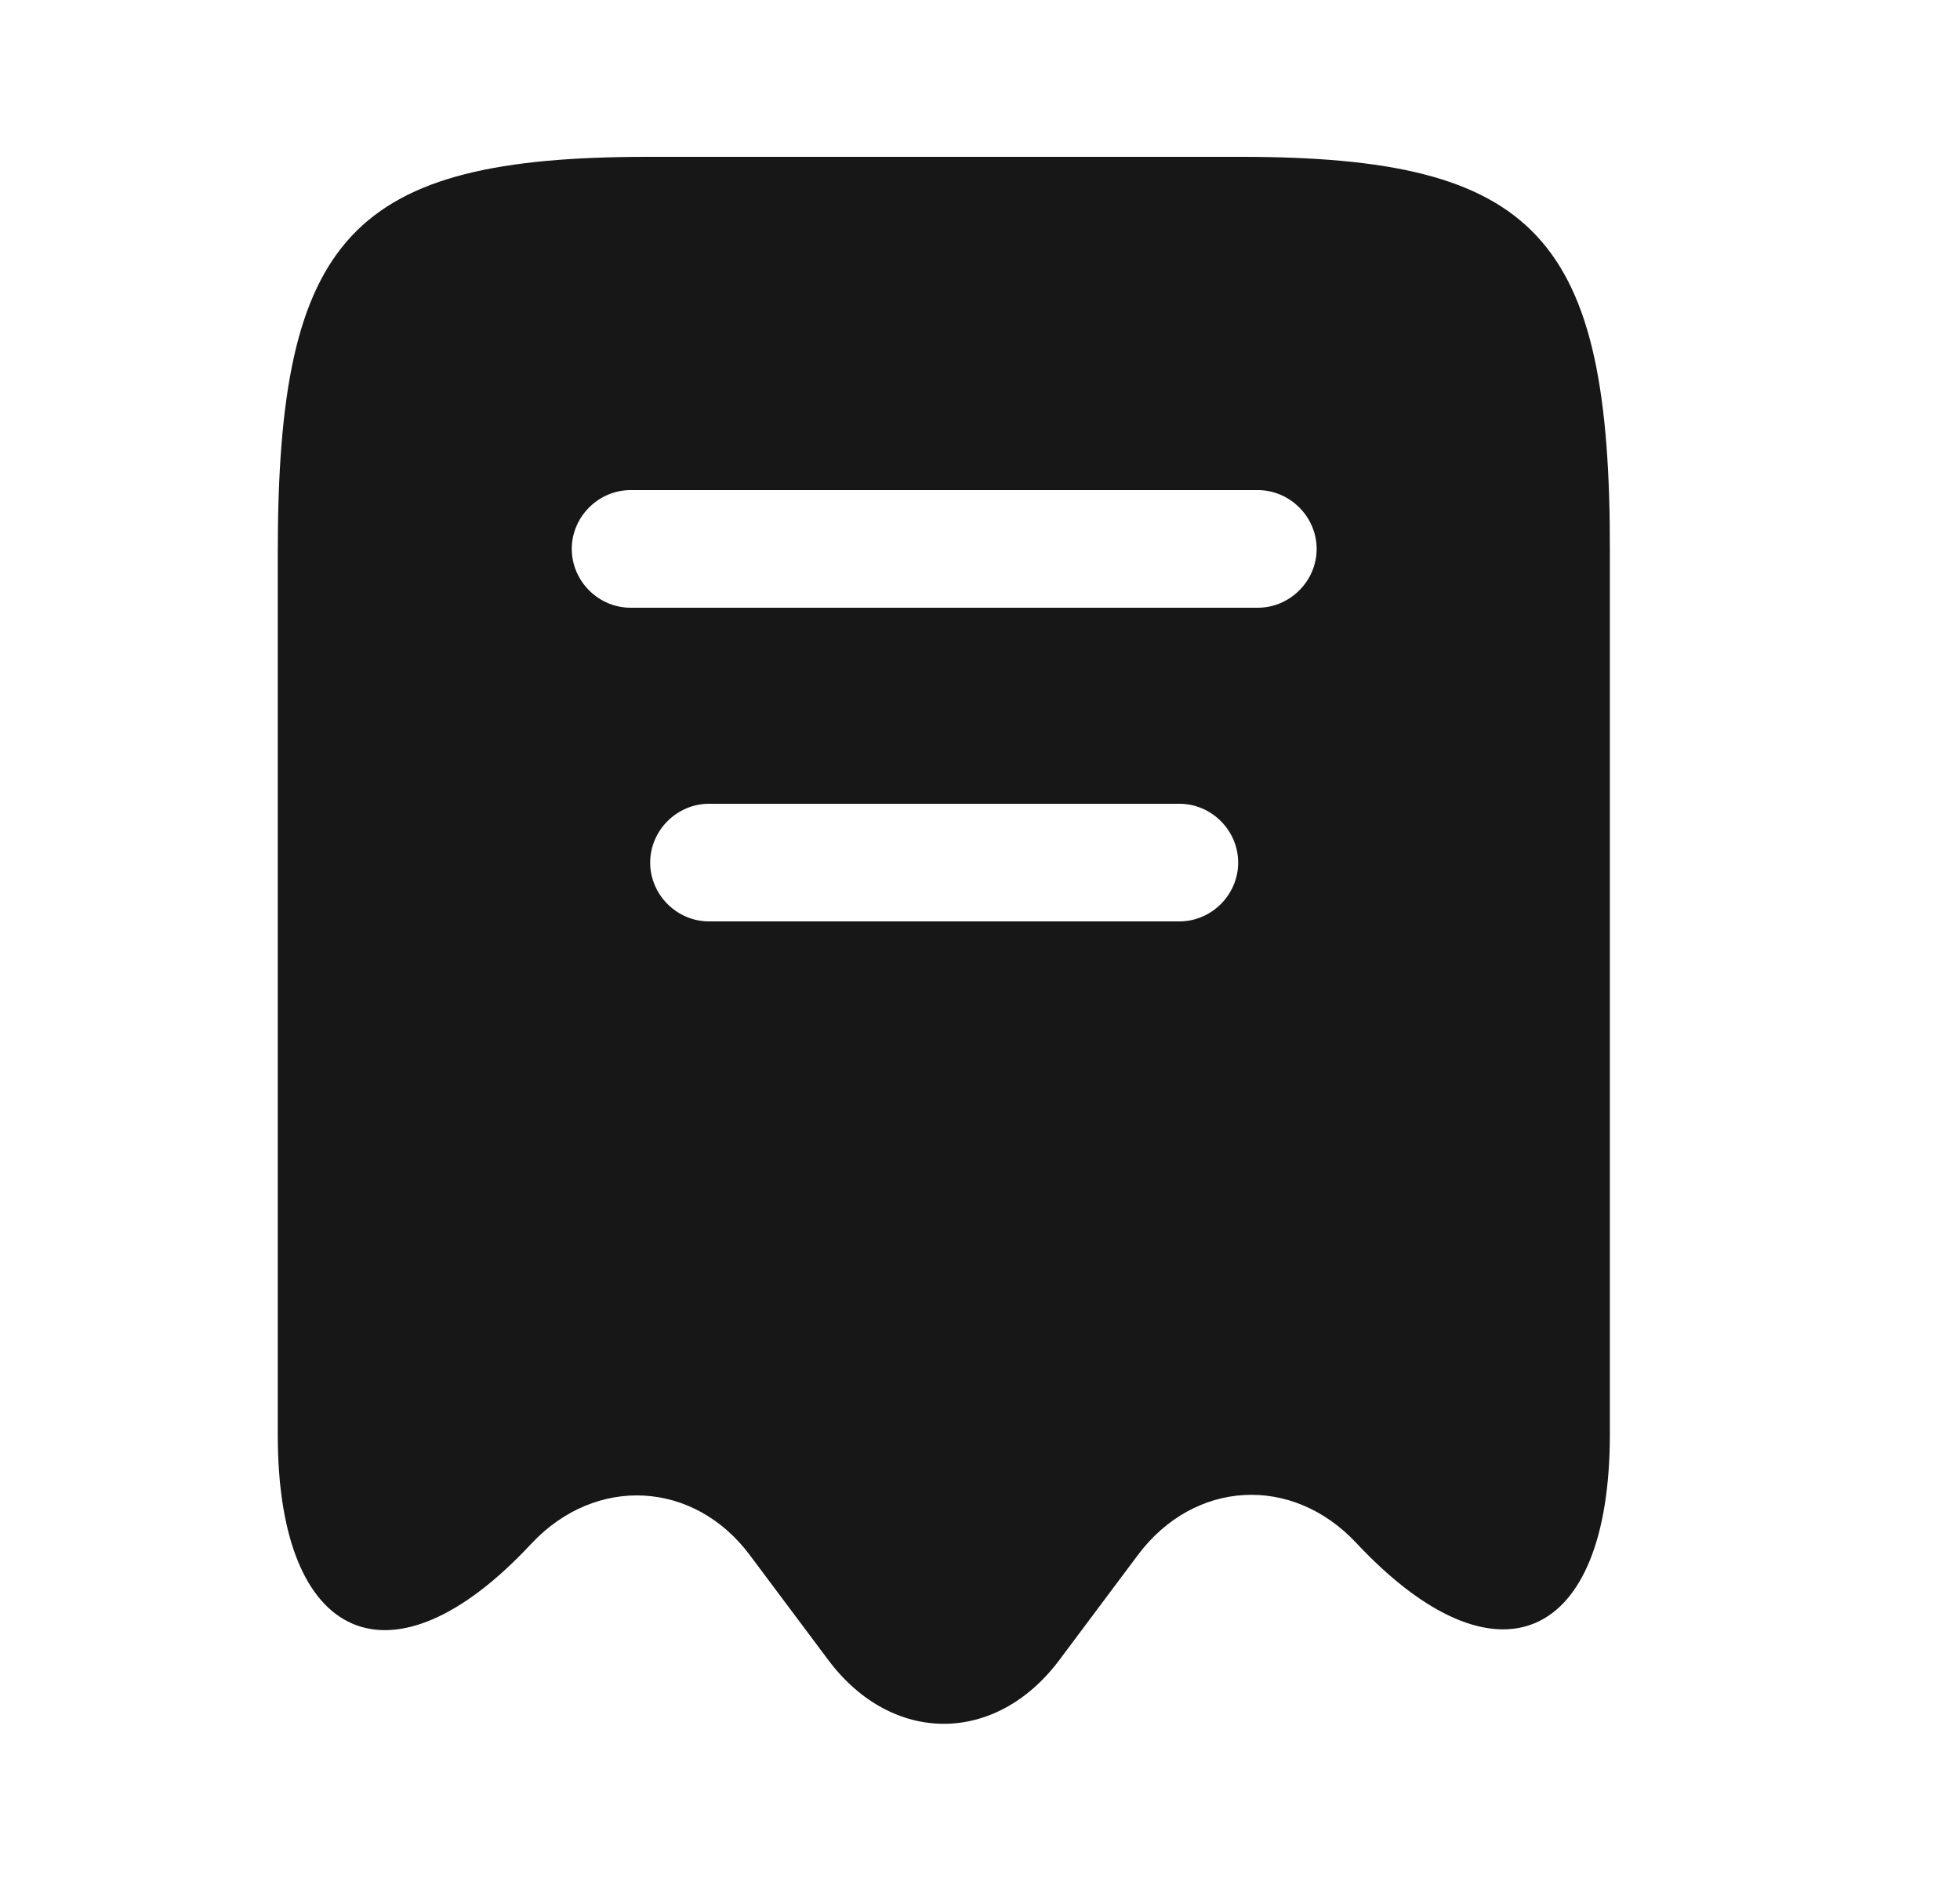 <svg width="25" height="24" viewBox="0 0 25 24" fill="none" xmlns="http://www.w3.org/2000/svg">
<path d="M15.823 2H8.263C4.483 2 3.543 3.01 3.543 7.04V18.3C3.543 20.96 5.003 21.59 6.773 19.69L6.783 19.68C7.603 18.81 8.853 18.88 9.563 19.83L10.573 21.18C11.383 22.25 12.694 22.25 13.504 21.18L14.514 19.83C15.233 18.87 16.483 18.8 17.303 19.68C19.084 21.58 20.534 20.95 20.534 18.29V7.04C20.544 3.01 19.604 2 15.823 2ZM15.043 11.75H9.043C8.633 11.75 8.293 11.41 8.293 11C8.293 10.59 8.633 10.25 9.043 10.25H15.043C15.454 10.25 15.793 10.59 15.793 11C15.793 11.41 15.454 11.75 15.043 11.75ZM16.044 7.75H8.043C7.633 7.75 7.293 7.41 7.293 7C7.293 6.59 7.633 6.25 8.043 6.25H16.044C16.453 6.25 16.794 6.59 16.794 7C16.794 7.41 16.453 7.75 16.044 7.75Z" fill="#171717"/>
</svg>

